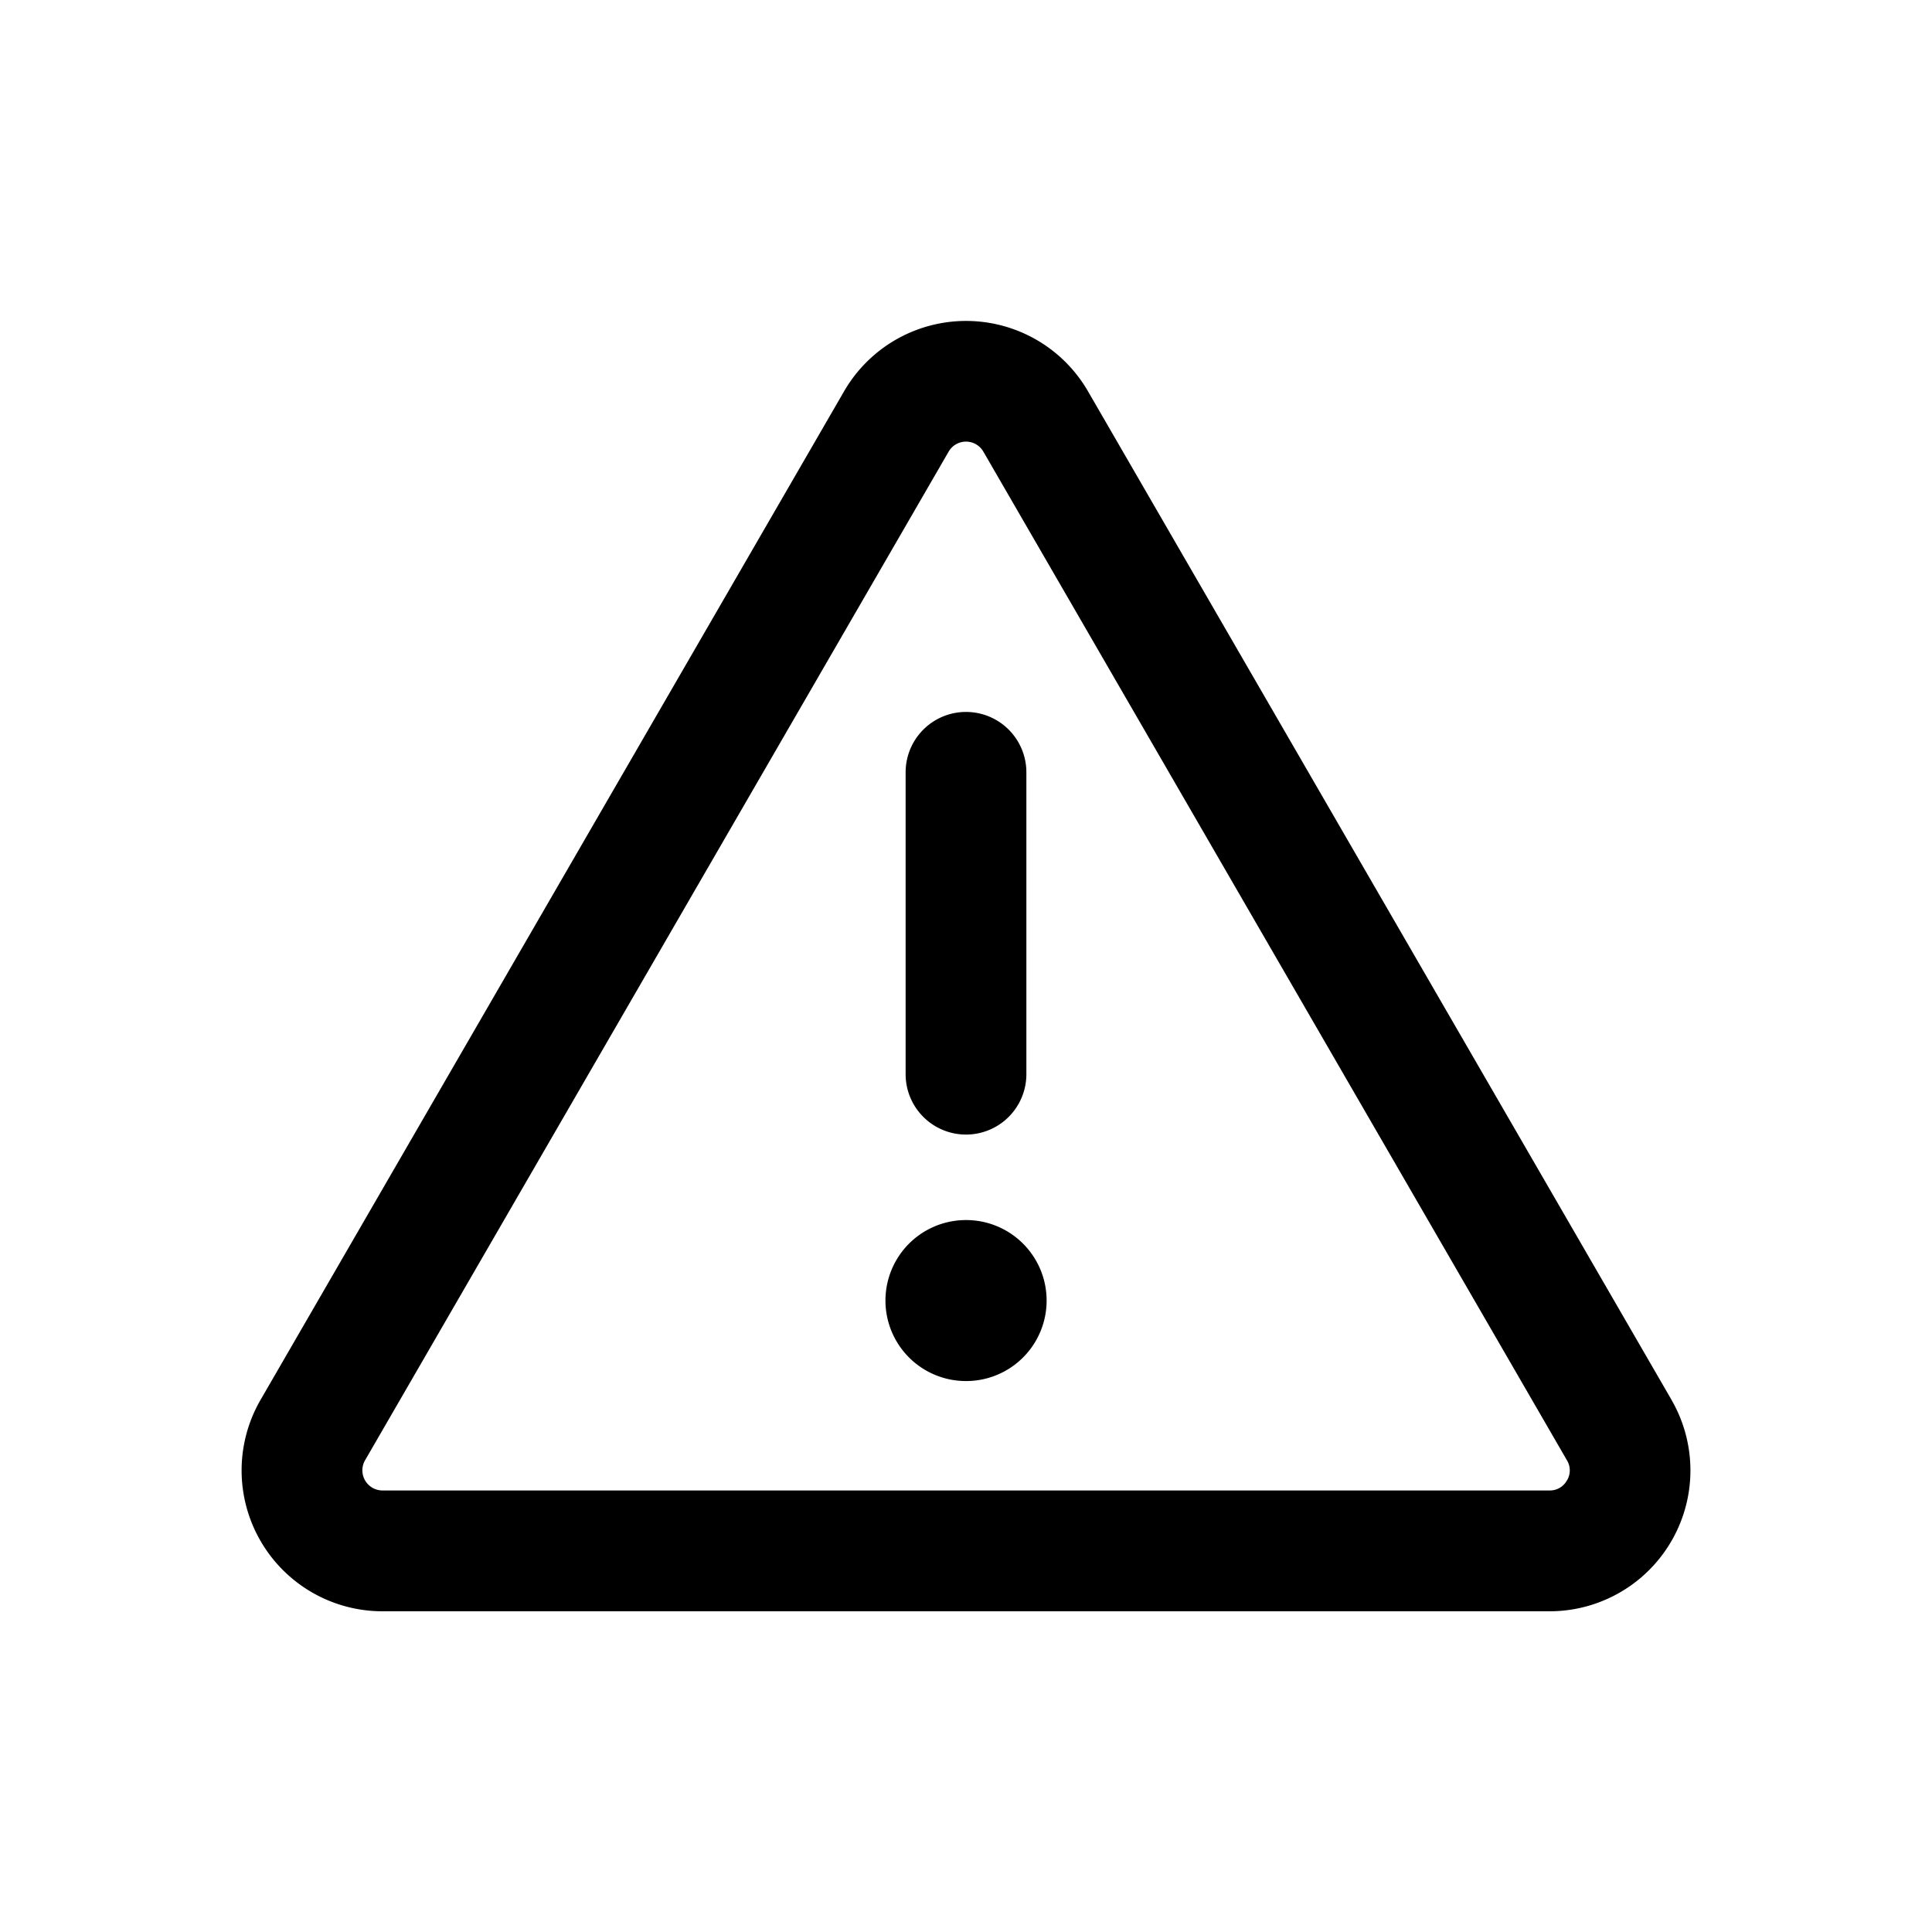 <svg id="icons" xmlns="http://www.w3.org/2000/svg" viewBox="0 0 24 24"><title>01-05-warning-m</title><rect id="canvas" width="24" height="24" style="fill:none"/><path d="M12,14.094a.75.75,0,0,0,.75-.75v-3.75a.75.75,0,0,0-1.5,0v3.75A.75.75,0,0,0,12,14.094Z"/><path d="M11.999,15.156a1,1,0,0,0,.001,2h.003a1,1,0,0,0-.003-2Z"/><path d="M20.764,17.389l-7.249-12.529a1.75,1.75,0,0,0-3.029,0l-7.249,12.529A1.75,1.75,0,0,0,4.751,20.016H19.249a1.75,1.75,0,0,0,1.515-2.626Zm-1.299,1.001a.24.24,0,0,1-.216.125H4.751a.25.25,0,0,1-.216-.375l7.249-12.529a.249.249,0,0,1,.432,0l7.249,12.529A.24.24,0,0,1,19.465,18.391Z"/></svg>